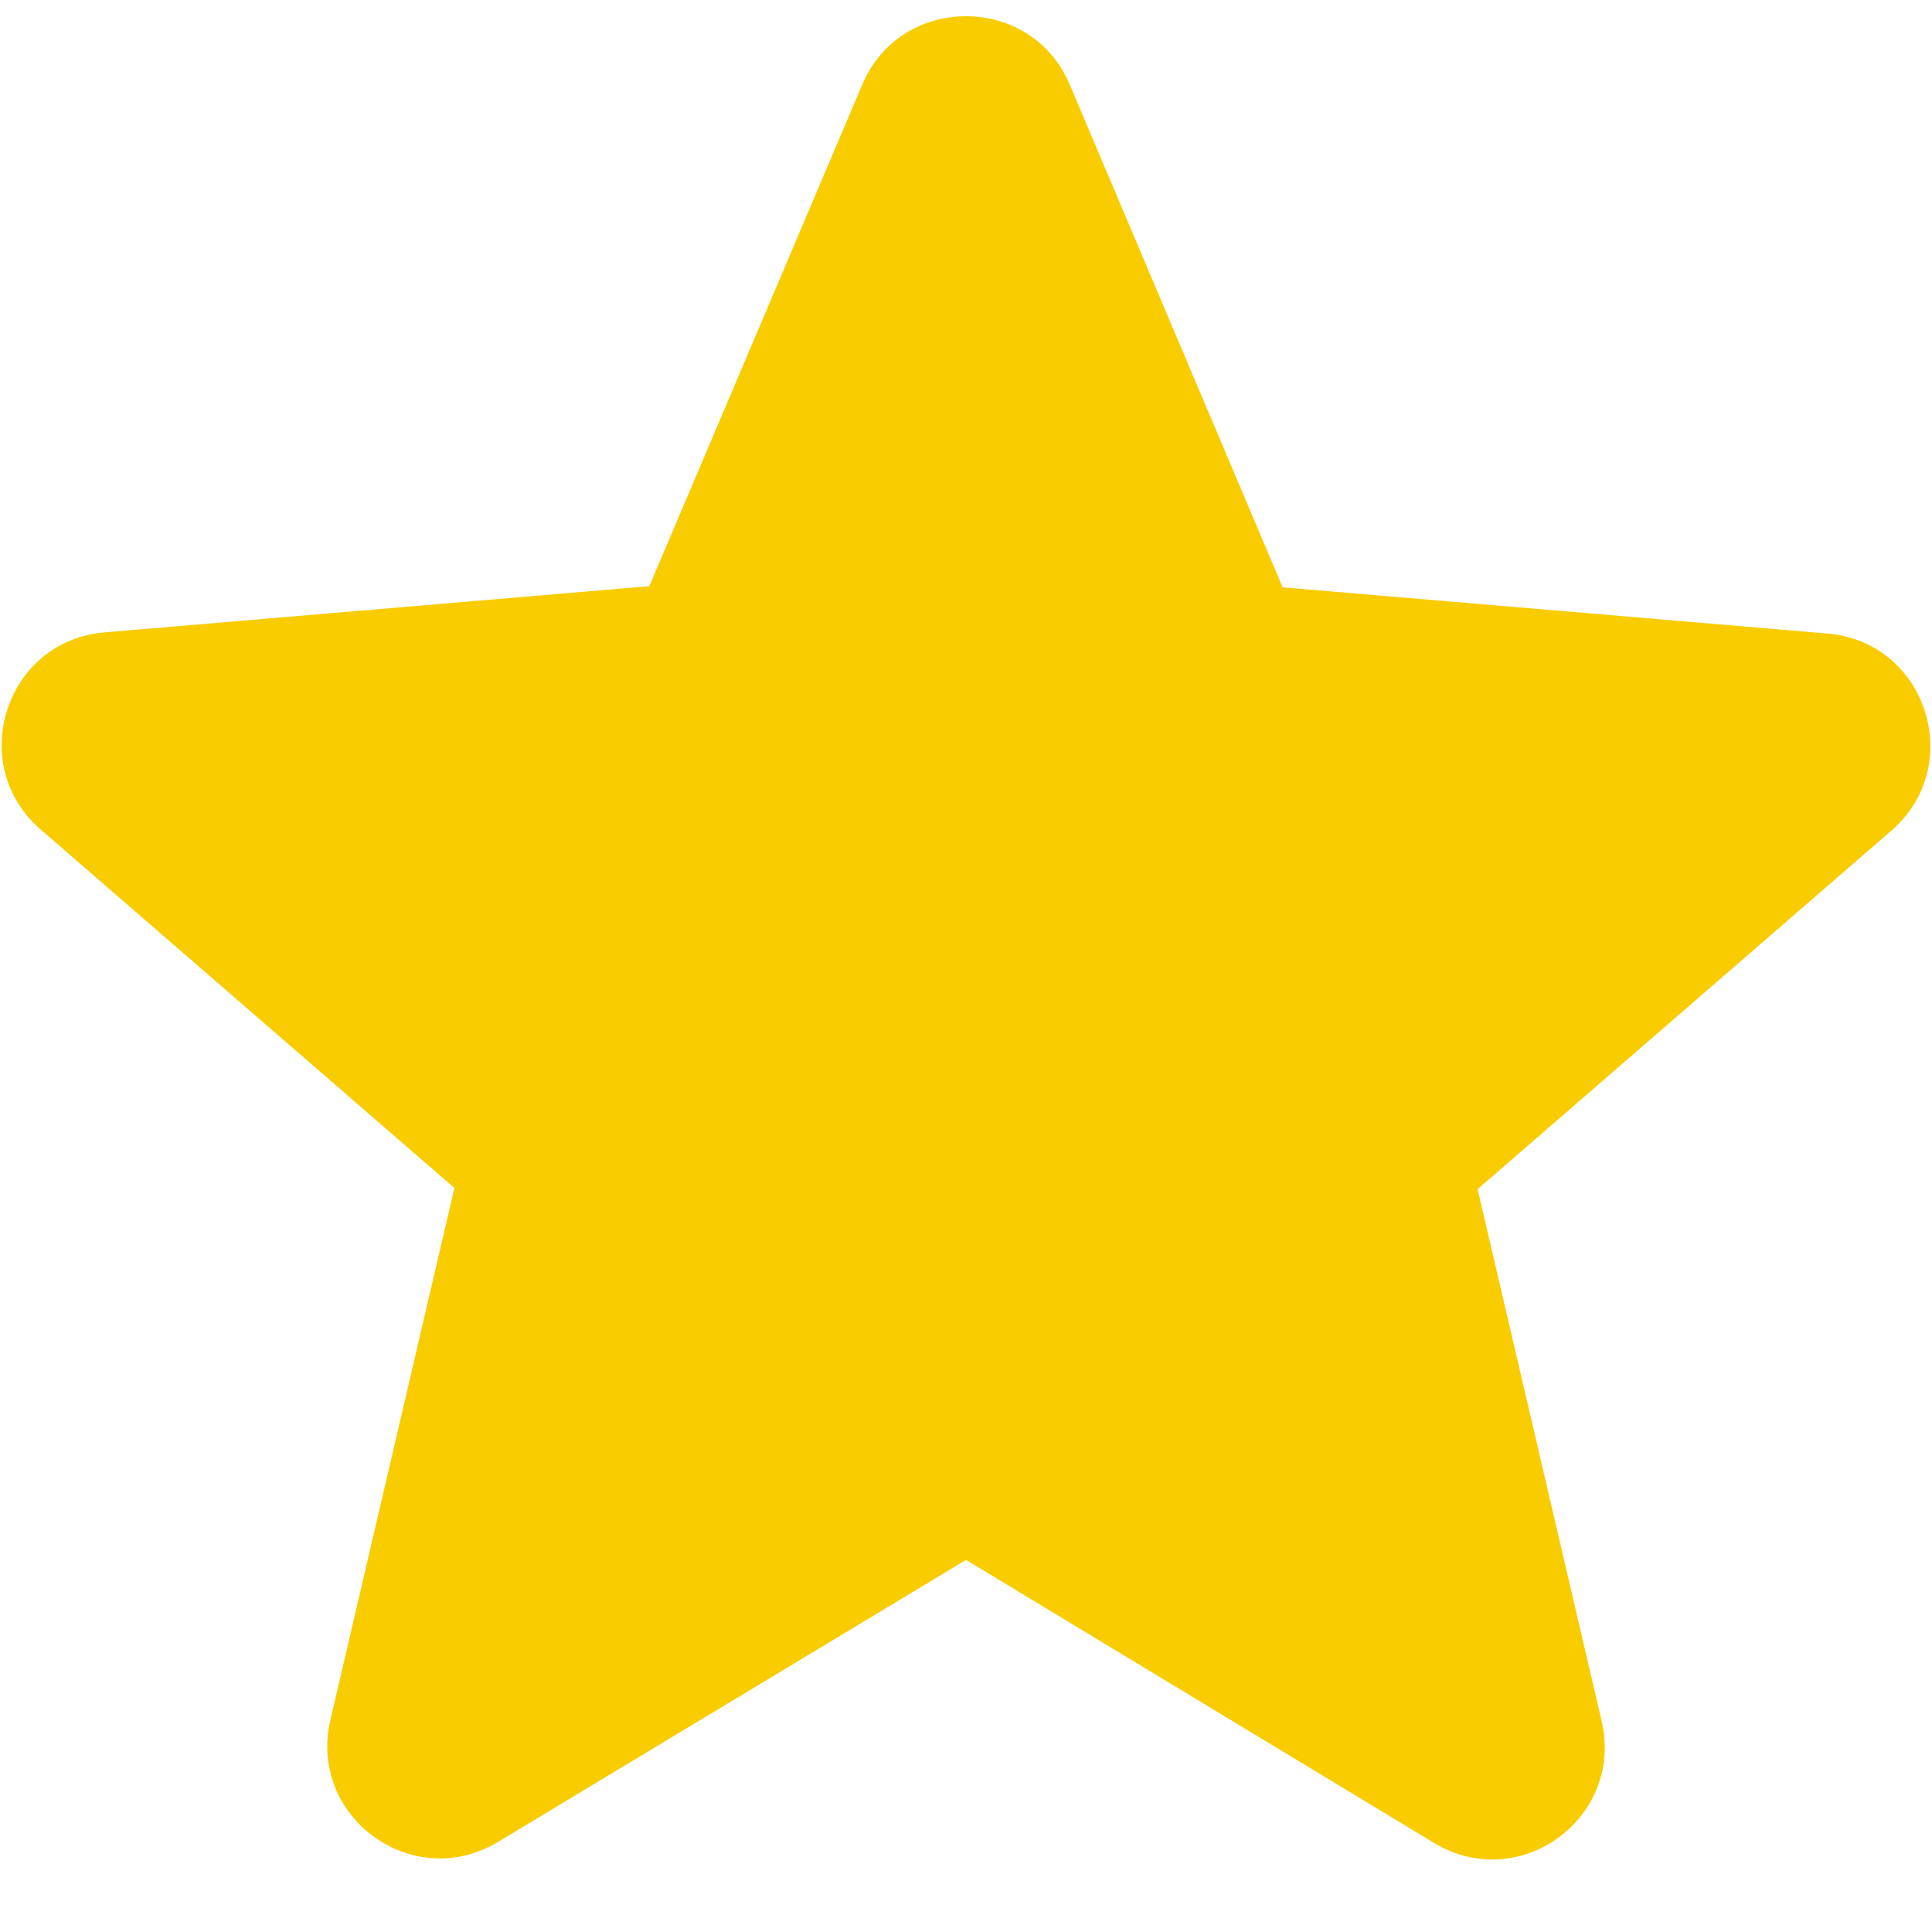 <svg width="10" height="10" viewBox="0 0 10 10" fill="none" xmlns="http://www.w3.org/2000/svg">
<path d="M5 8.074L7.421 9.538C7.864 9.807 8.407 9.41 8.29 8.908L7.648 6.155L9.789 4.3C10.18 3.962 9.97 3.32 9.457 3.279L6.639 3.04L5.537 0.438C5.338 -0.034 4.662 -0.034 4.463 0.438L3.361 3.034L0.543 3.273C0.03 3.314 -0.18 3.956 0.211 4.294L2.352 6.149L1.71 8.903C1.593 9.404 2.136 9.801 2.579 9.533L5 8.074Z" fill="#F9CC00"/>
</svg>
